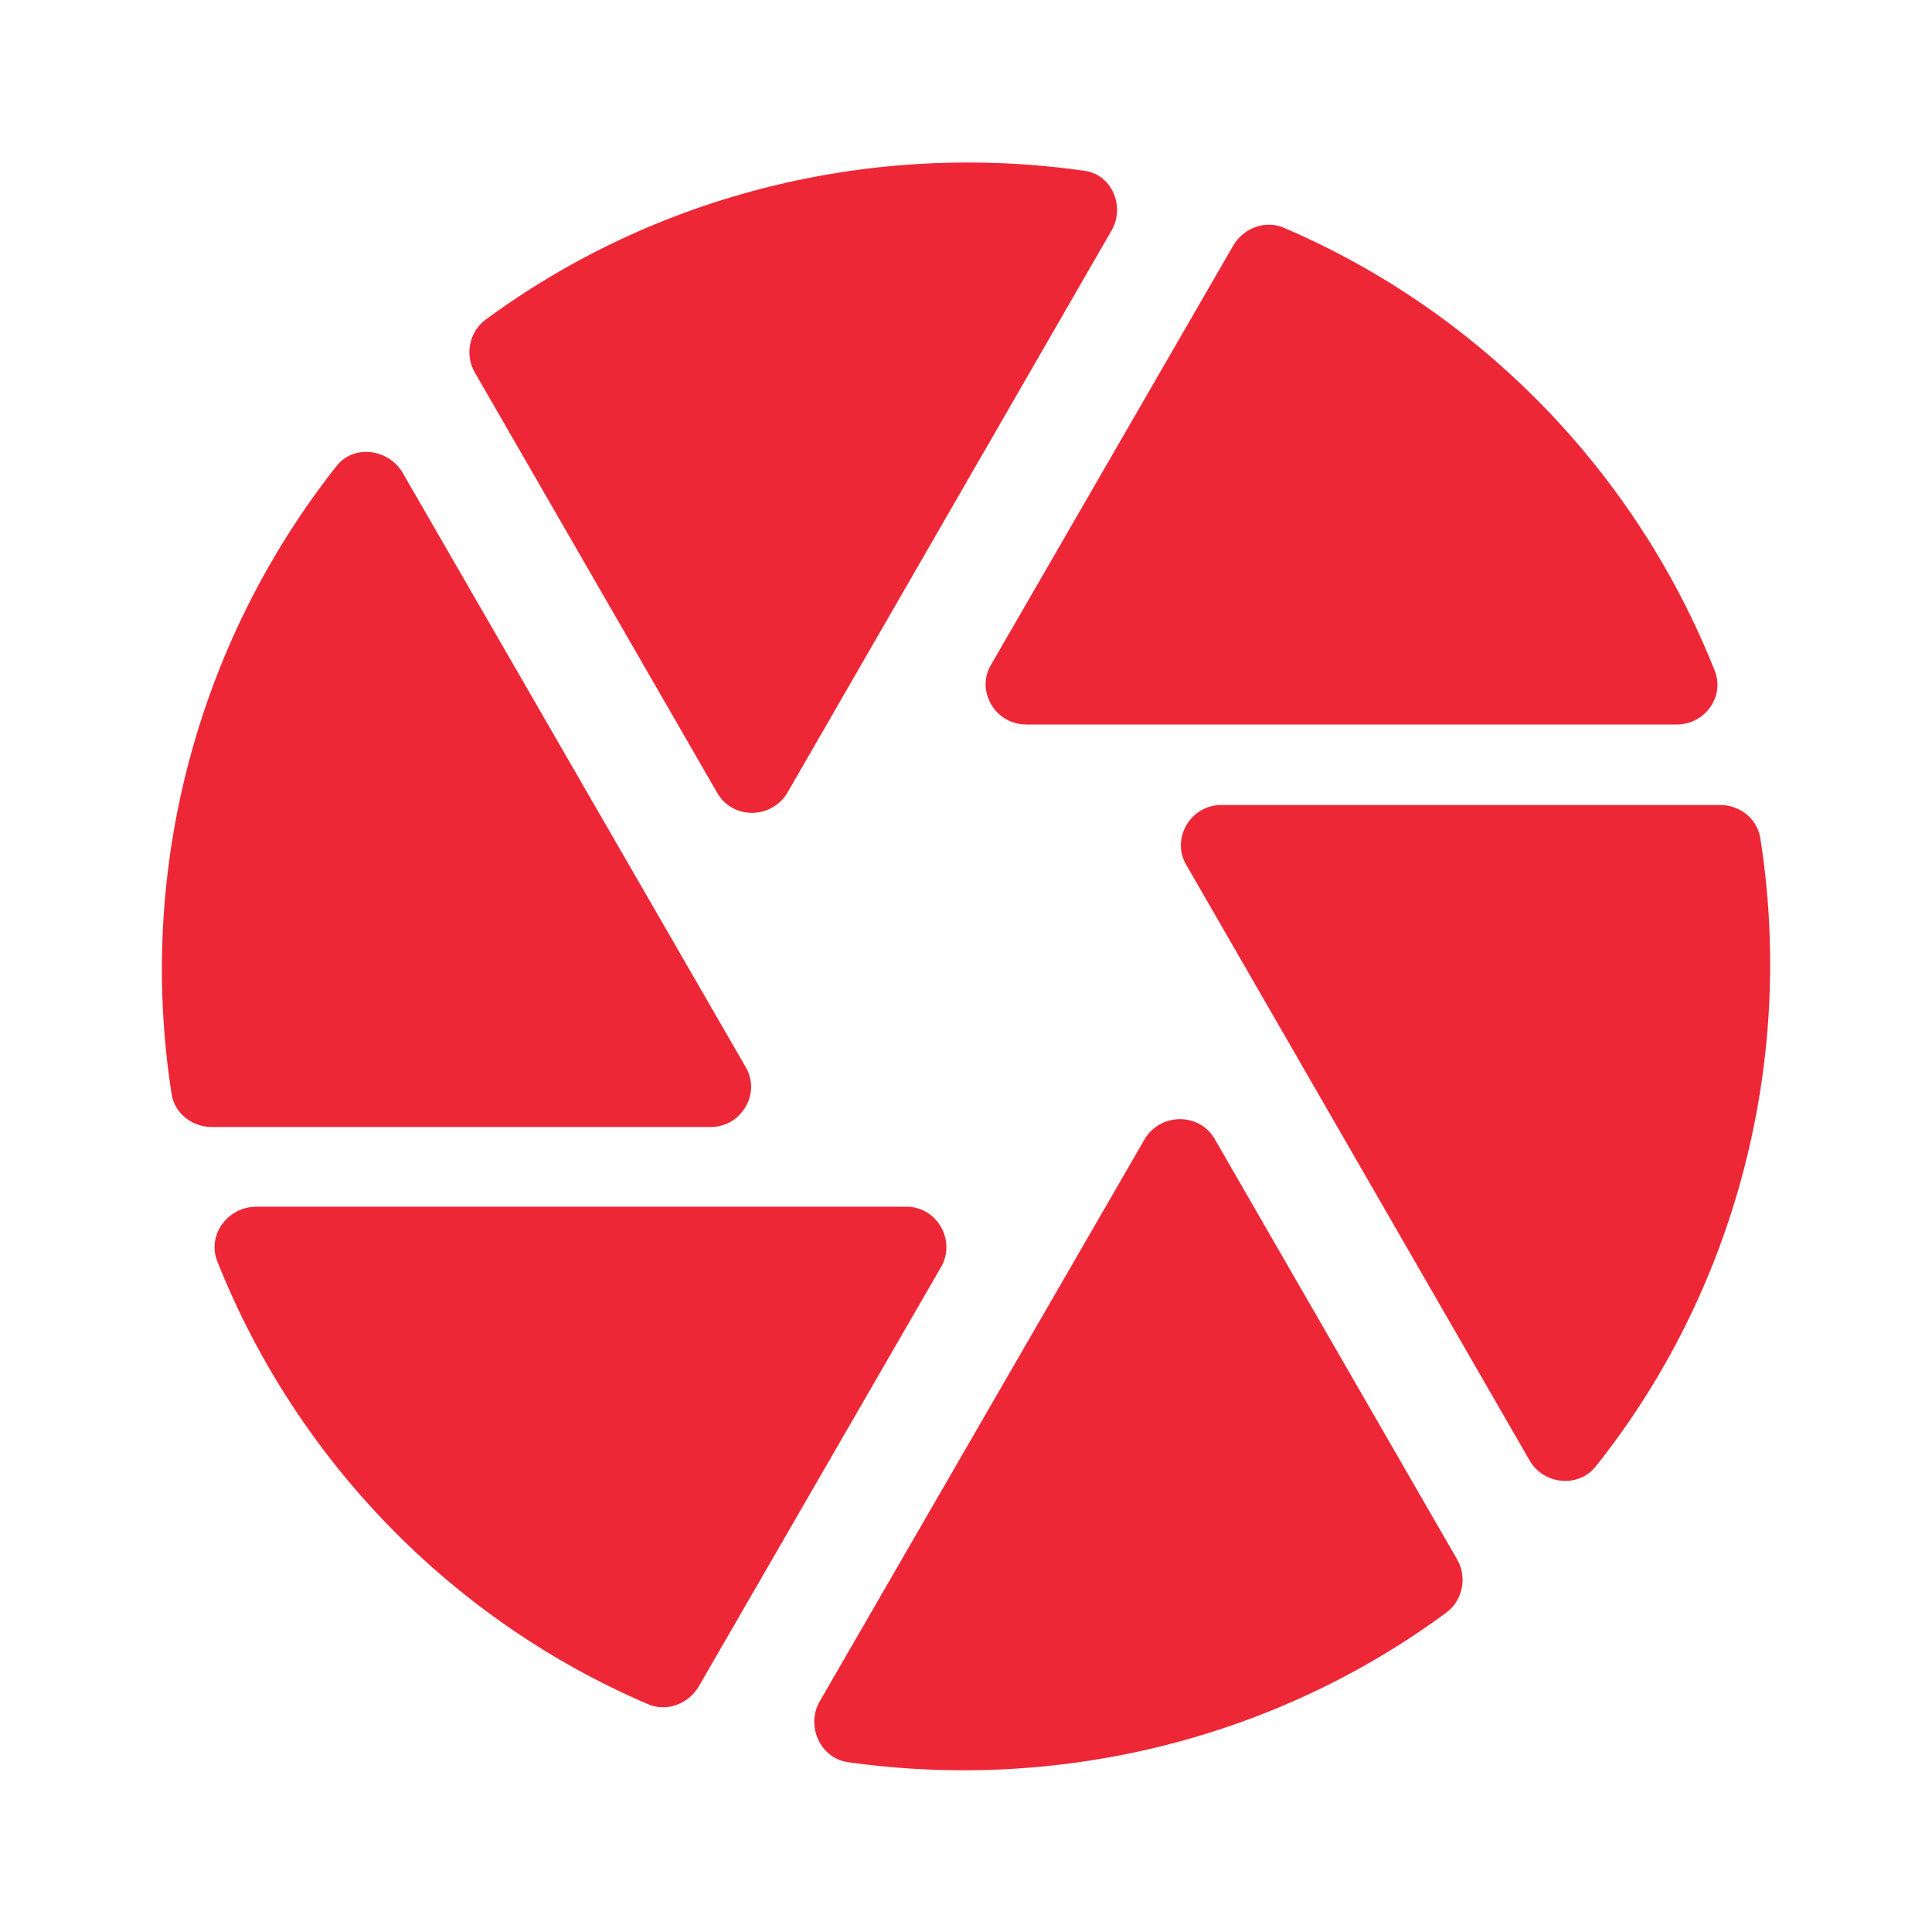 <svg width="48" height="48" viewBox="0 0 48 48" fill="none" xmlns="http://www.w3.org/2000/svg">
<path d="M27.62 5.72C27.96 5.12 27.62 4.32 26.92 4.24C21.68 3.5 16.32 4.8 12.04 7.96C11.66 8.26 11.54 8.82 11.8 9.26L17.82 19.7C18.2 20.36 19.16 20.36 19.56 19.7L27.62 5.72ZM42.6 16.66C40.64 11.72 36.76 7.74 31.9 5.66C31.44 5.46 30.9 5.66 30.64 6.1L24.62 16.52C24.24 17.16 24.72 18 25.5 18H41.66C42.36 18 42.86 17.3 42.6 16.66ZM42.74 20H30.34C29.58 20 29.08 20.84 29.48 21.5L38 36.28C38.34 36.88 39.2 36.98 39.64 36.44C43.12 32.08 44.6 26.38 43.74 20.86C43.68 20.36 43.24 20 42.74 20ZM8.36 11.58C4.9 15.96 3.4 21.62 4.26 27.16C4.32 27.64 4.76 28 5.26 28H17.66C18.42 28 18.92 27.16 18.52 26.5L10 11.74C9.64 11.14 8.78 11.04 8.36 11.58ZM5.4 31.34C7.36 36.28 11.24 40.26 16.1 42.34C16.56 42.54 17.1 42.34 17.36 41.9L23.38 31.48C23.76 30.82 23.28 29.98 22.52 29.98H6.34C5.64 30 5.14 30.7 5.4 31.34ZM21.06 43.78C26.3 44.52 31.66 43.22 35.94 40.06C36.34 39.76 36.46 39.18 36.2 38.74L30.18 28.3C29.8 27.64 28.84 27.64 28.44 28.3L20.36 42.28C20.02 42.88 20.38 43.68 21.06 43.78Z" fill="#EE2737"/>
</svg>
